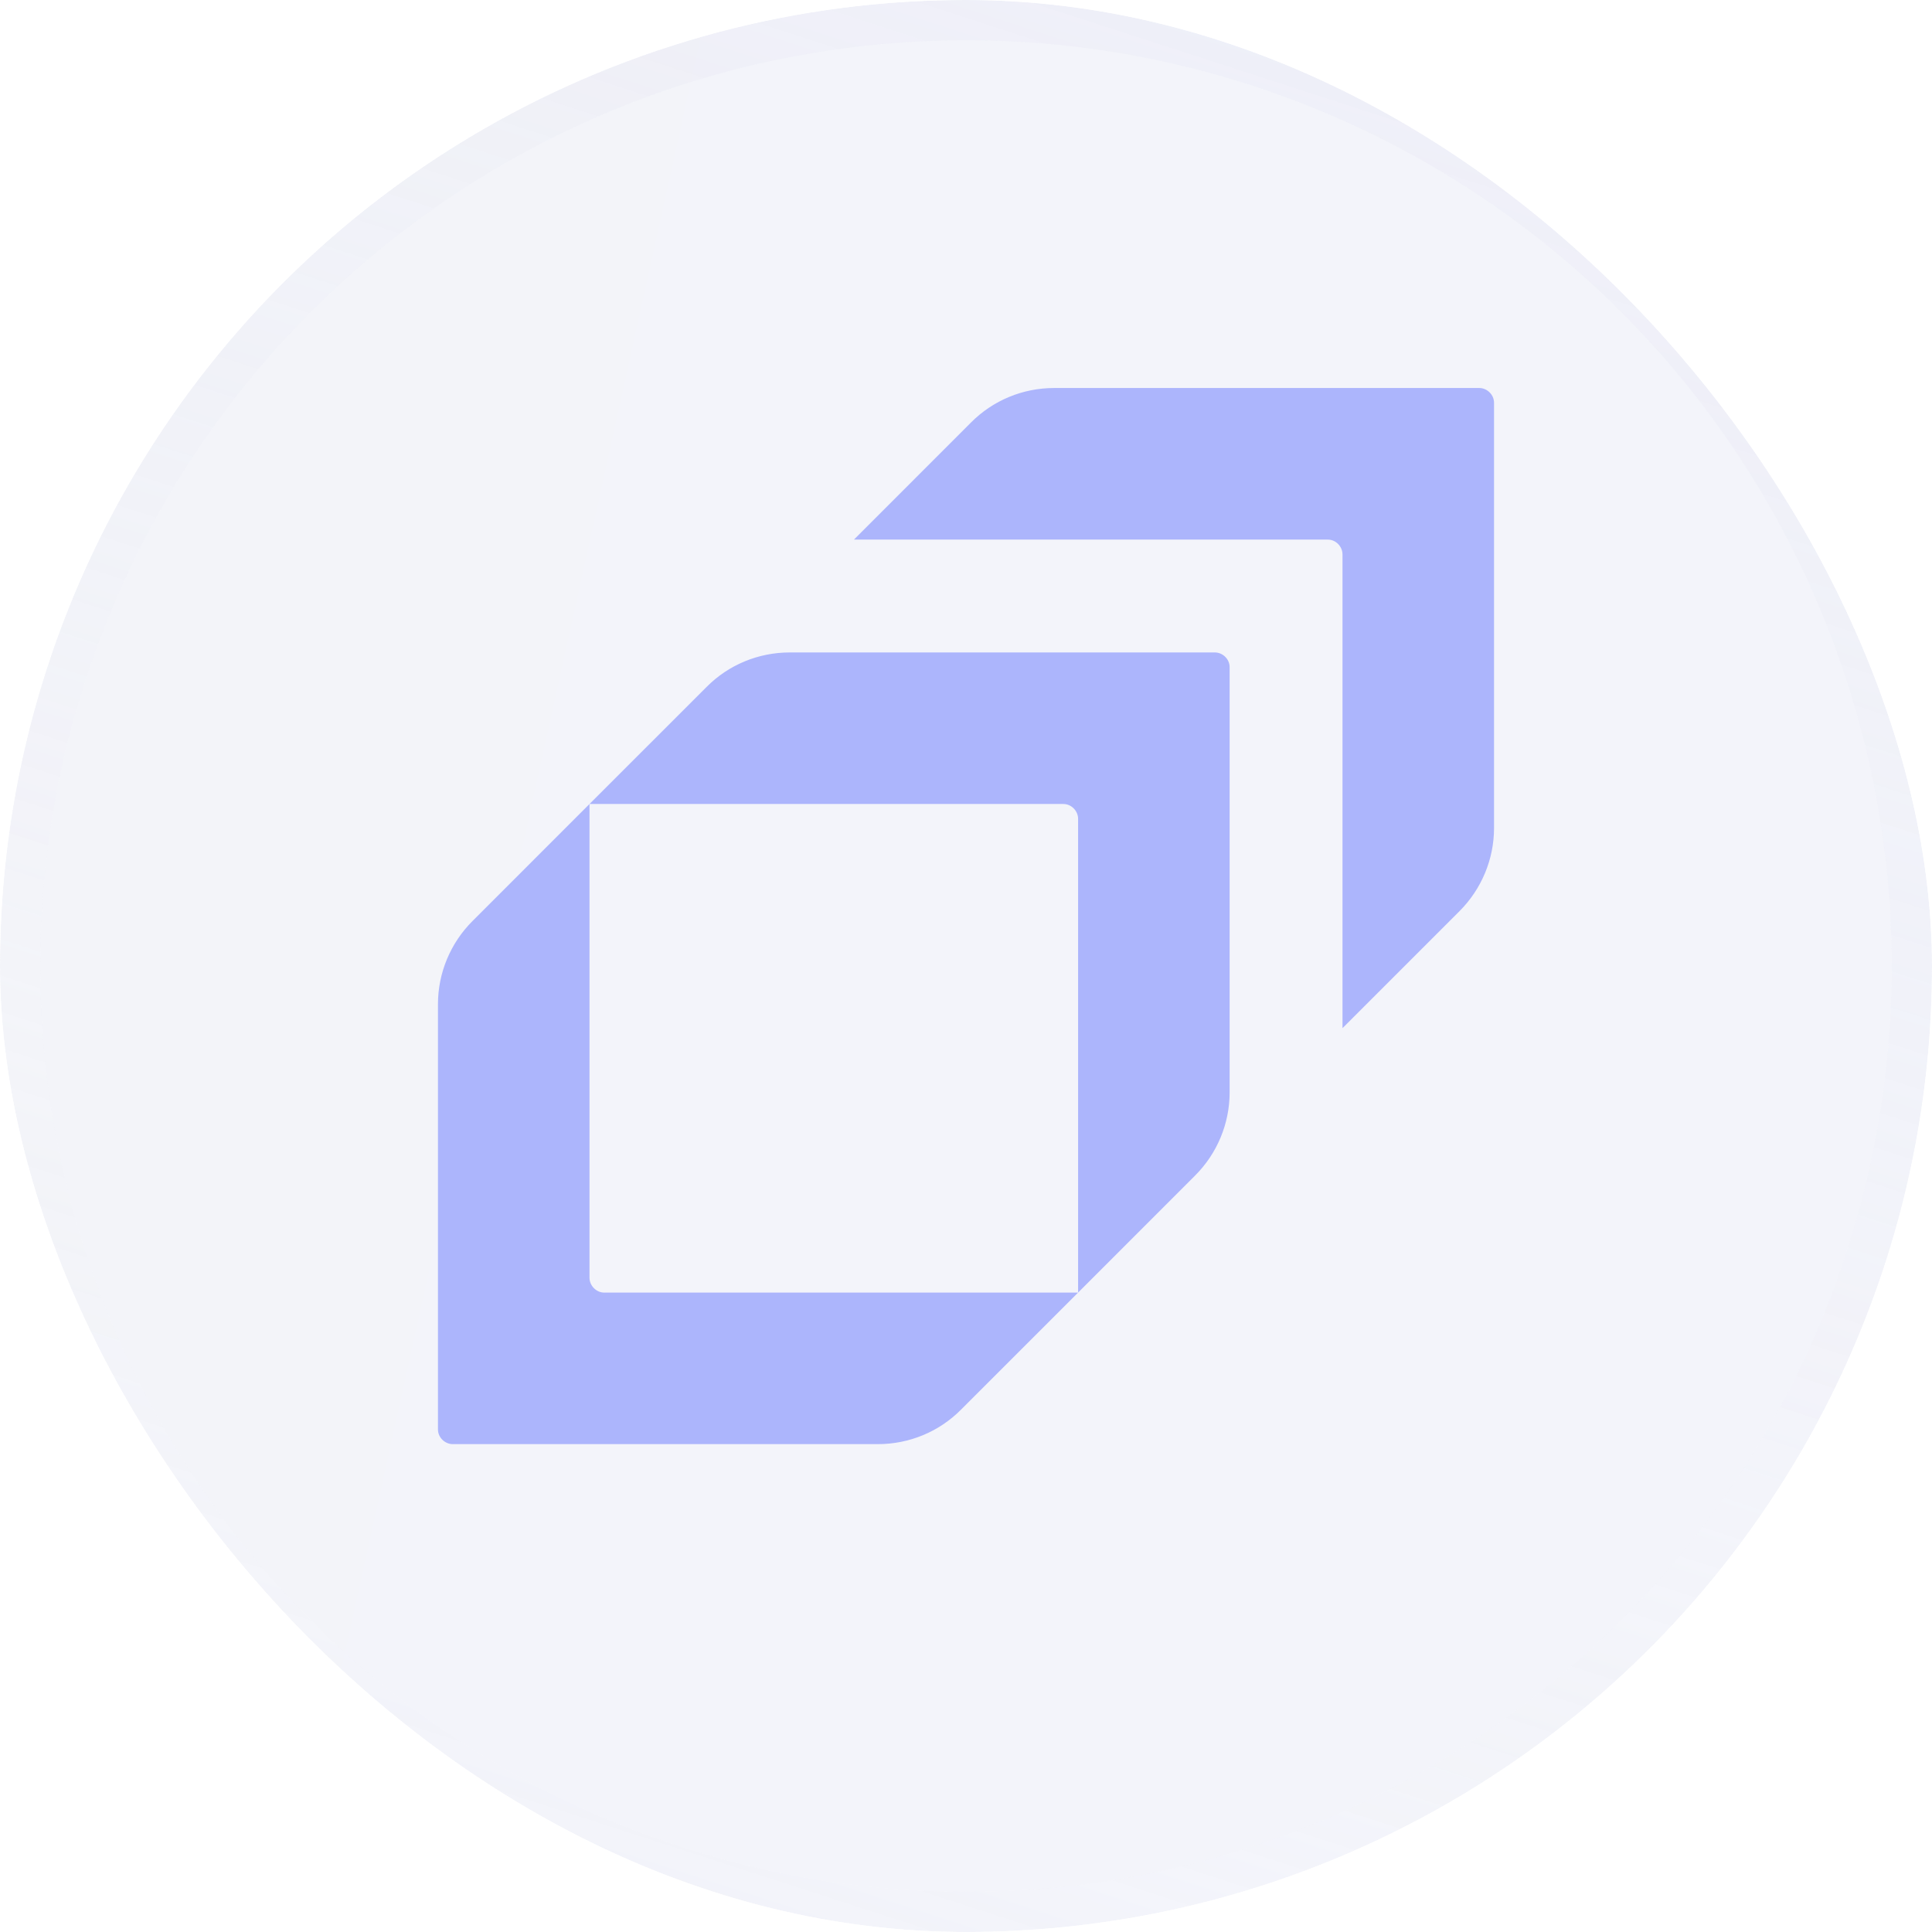 <svg width="48" height="48" viewBox="0 0 48 48" fill="none" xmlns="http://www.w3.org/2000/svg">
<g clip-path="url(#clip0_125_574)">
<g filter="url(#filter0_b_125_574)">
<circle cx="24" cy="24" r="24" fill="url(#paint0_linear_125_574)" fill-opacity="0.15"/>
<circle cx="24" cy="24" r="23.5" stroke="url(#paint1_linear_125_574)"/>
</g>
<path fill-rule="evenodd" clip-rule="evenodd" d="M36.753 9.64C36.852 9.64 36.944 9.684 37.01 9.75C37.076 9.815 37.119 9.908 37.119 10.007V20.571C37.119 21.347 36.808 22.09 36.261 22.637L33.354 25.544V13.772C33.354 13.674 33.31 13.581 33.245 13.515C33.179 13.45 33.092 13.406 32.988 13.406H21.216L24.123 10.498C24.67 9.946 25.413 9.64 26.189 9.64H36.753ZM19.62 16.21H30.184C30.282 16.21 30.375 16.253 30.441 16.319C30.506 16.384 30.55 16.472 30.55 16.576V27.14C30.55 27.916 30.239 28.66 29.692 29.206L26.785 32.114V20.341C26.785 20.243 26.741 20.15 26.675 20.084C26.61 20.019 26.522 19.975 26.418 19.975H14.646L17.554 17.068C18.1 16.516 18.844 16.21 19.62 16.21ZM14.646 19.975V31.747C14.646 31.846 14.69 31.939 14.756 32.004C14.821 32.07 14.909 32.114 15.012 32.114H26.785L23.877 35.021C23.331 35.573 22.587 35.879 21.811 35.879H11.247C11.149 35.879 11.056 35.835 10.99 35.77C10.925 35.704 10.881 35.617 10.881 35.513V24.949C10.881 24.172 11.192 23.429 11.739 22.883L14.646 19.975Z" fill="#ACB5FC"/>
</g>
<defs>
<filter id="filter0_b_125_574" x="-82" y="-82" width="212" height="212" filterUnits="userSpaceOnUse" color-interpolation-filters="sRGB">
<feFlood flood-opacity="0" result="BackgroundImageFix"/>
<feGaussianBlur in="BackgroundImageFix" stdDeviation="41"/>
<feComposite in2="SourceAlpha" operator="in" result="effect1_backgroundBlur_125_574"/>
<feBlend mode="normal" in="SourceGraphic" in2="effect1_backgroundBlur_125_574" result="shape"/>
</filter>
<linearGradient id="paint0_linear_125_574" x1="2.833" y1="-7.14156e-06" x2="68.251" y2="14.405" gradientUnits="userSpaceOnUse">
<stop stop-color="#6B75B6" stop-opacity="0.56"/>
<stop offset="1" stop-color="#737BC5" stop-opacity="0.55"/>
</linearGradient>
<linearGradient id="paint1_linear_125_574" x1="39.923" y1="68.284" x2="83.775" y2="-66.966" gradientUnits="userSpaceOnUse">
<stop stop-color="white" stop-opacity="0"/>
<stop offset="1" stop-color="#BCC0E1" stop-opacity="0.65"/>
</linearGradient>
<clipPath id="clip0_125_574">
<rect width="48" height="48" rx="24" fill="white"/>
</clipPath>
</defs>
</svg>
